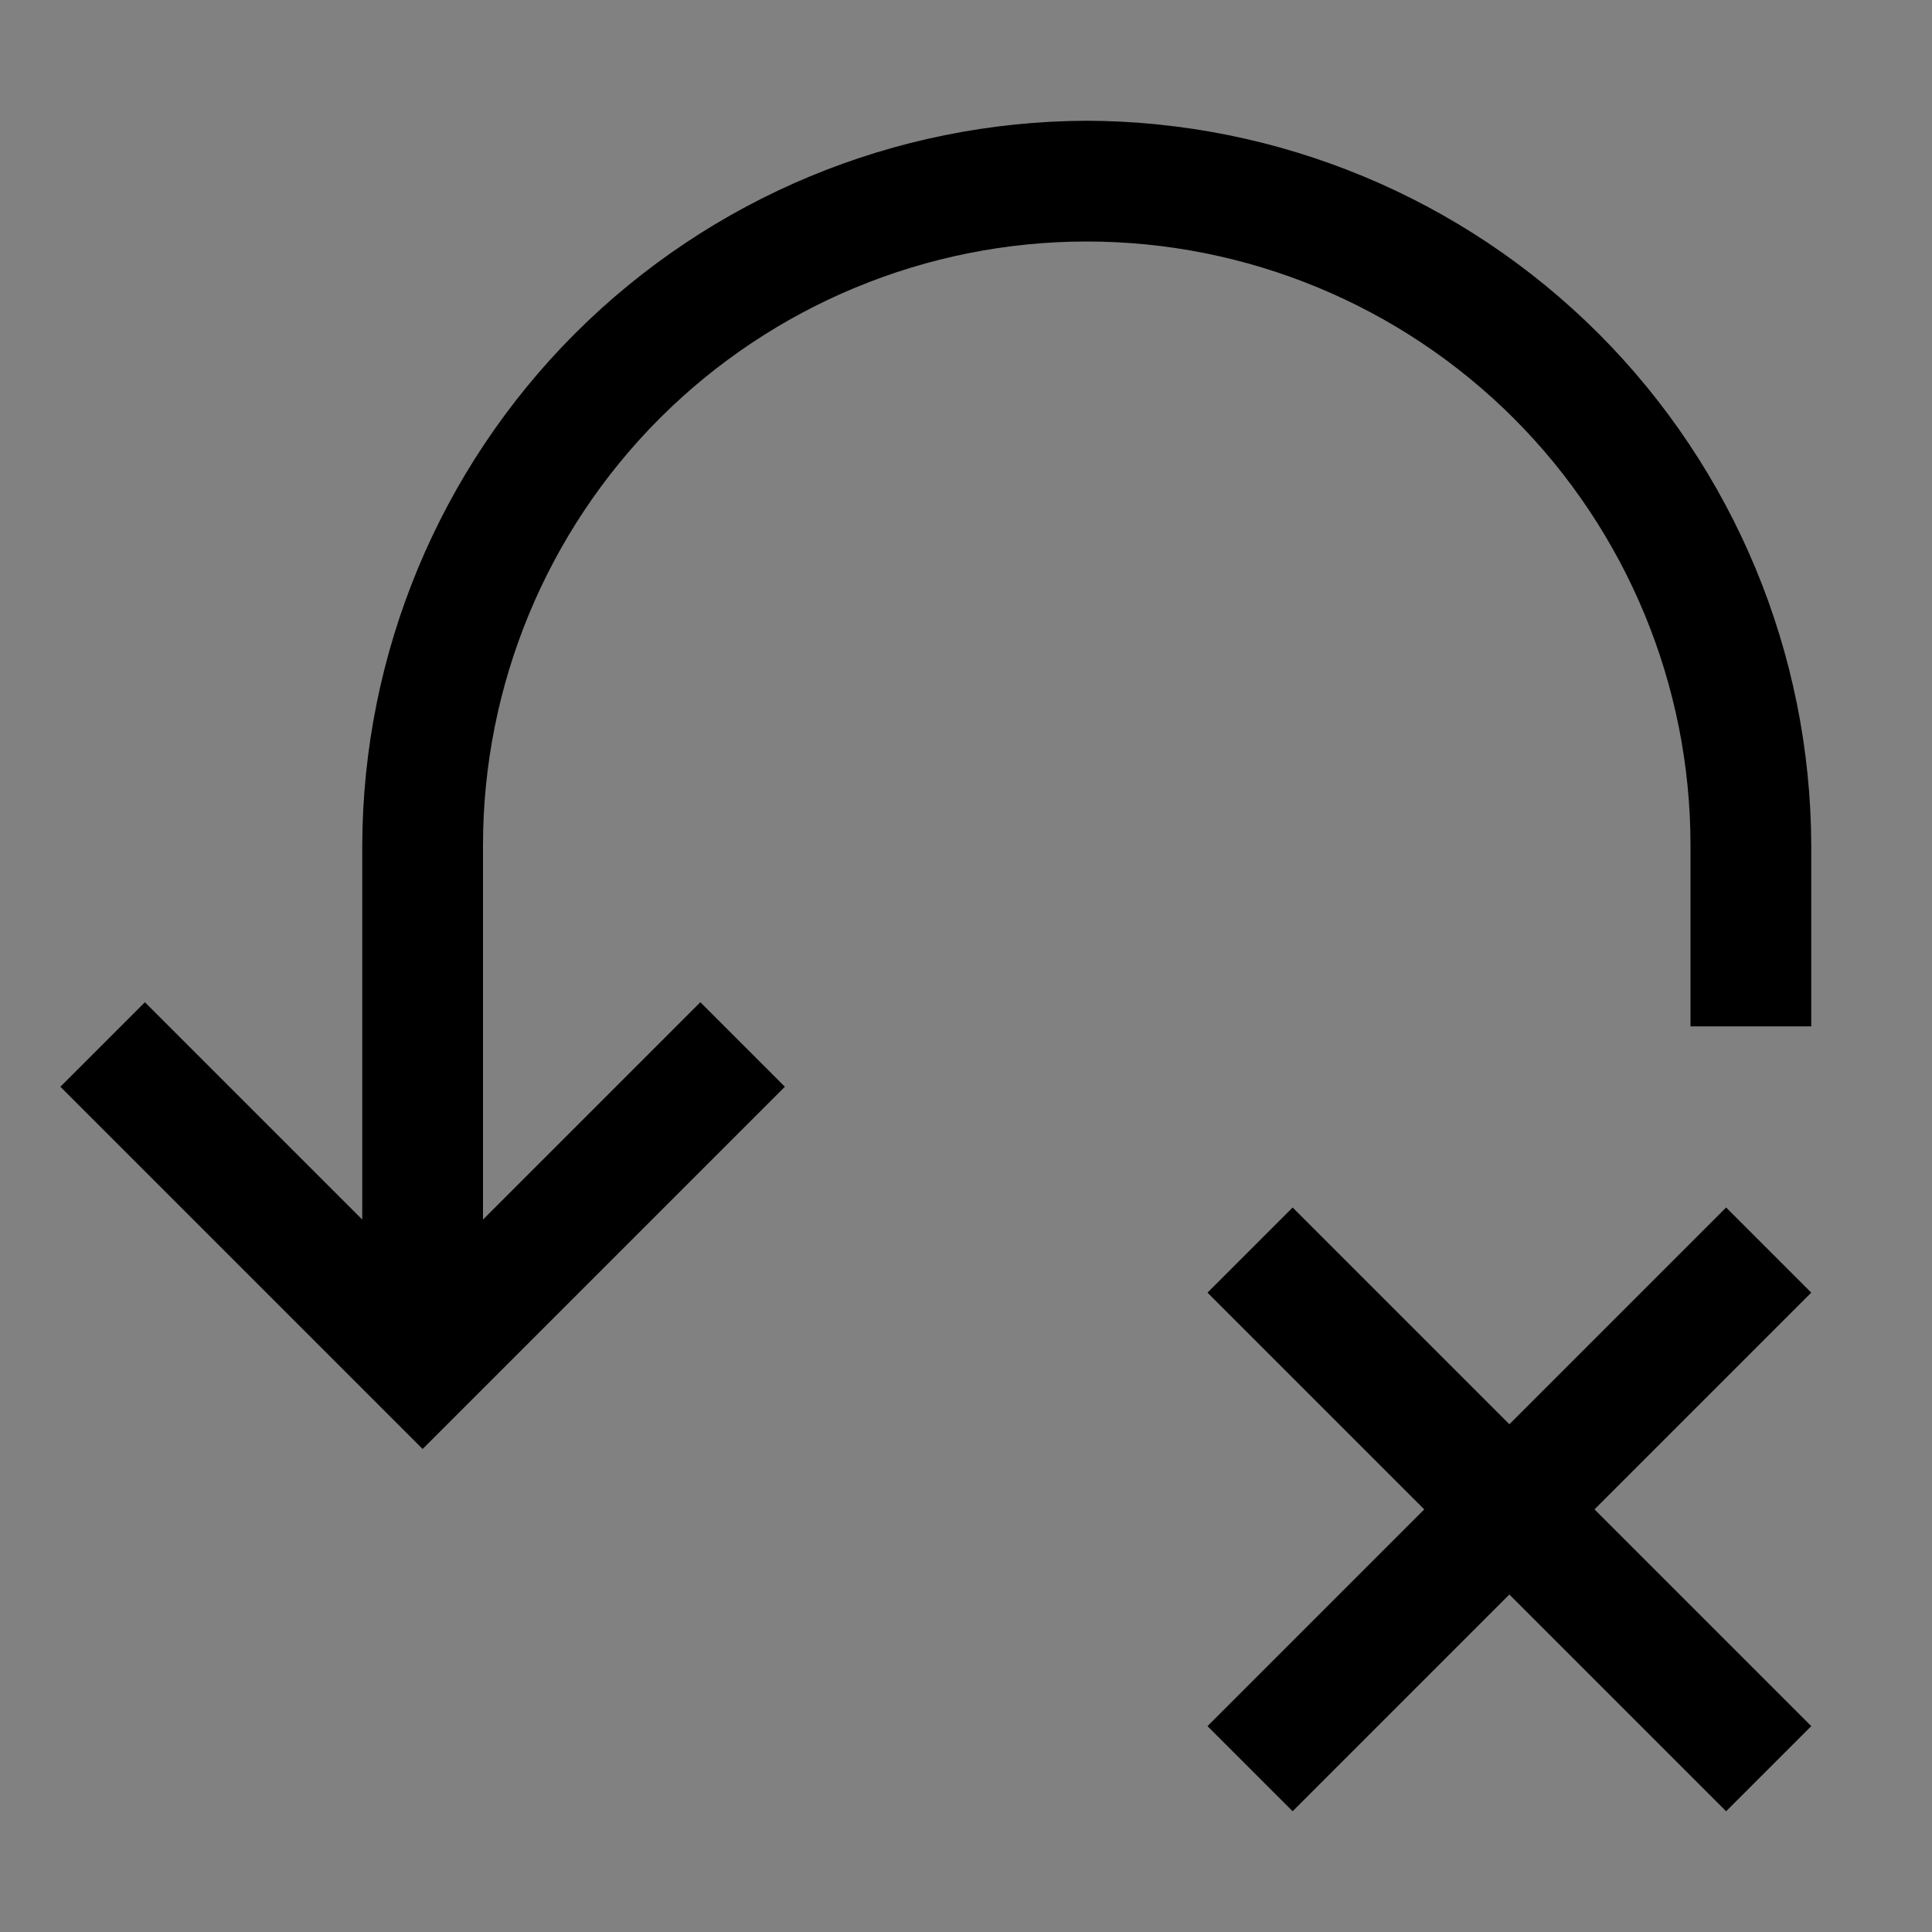 <svg viewBox="0 0 16 16" fill="none" xmlns="http://www.w3.org/2000/svg">
<rect x="0" y="0" width="16" height="16" fill="#808080" stroke="none"/>
<rect width="16" height="16" fill="white" fill-opacity="0.01" style="mix-blend-mode:multiply"/>
<path d="M13.205 12.5L15 10.705L14.295 10L12.5 11.795L10.705 10L10 10.705L11.795 12.5L10 14.295L10.705 15L12.5 13.205L14.295 15L15 14.295L13.205 12.5Z" fill="currentColor"/>
<path d="M9 1C7.41 1.005 5.887 1.638 4.762 2.762C3.638 3.887 3.005 5.41 3 7V10.1L1.2 8.3L0.5 9L3.5 12L6.5 9L5.8 8.3L4 10.1V7C4 5.674 4.527 4.402 5.464 3.464C6.402 2.527 7.674 2 9 2C10.326 2 11.598 2.527 12.536 3.464C13.473 4.402 14 5.674 14 7V8.5H15V7C14.995 5.41 14.362 3.887 13.238 2.762C12.113 1.638 10.59 1.005 9 1Z" fill="currentColor"/>
</svg>
